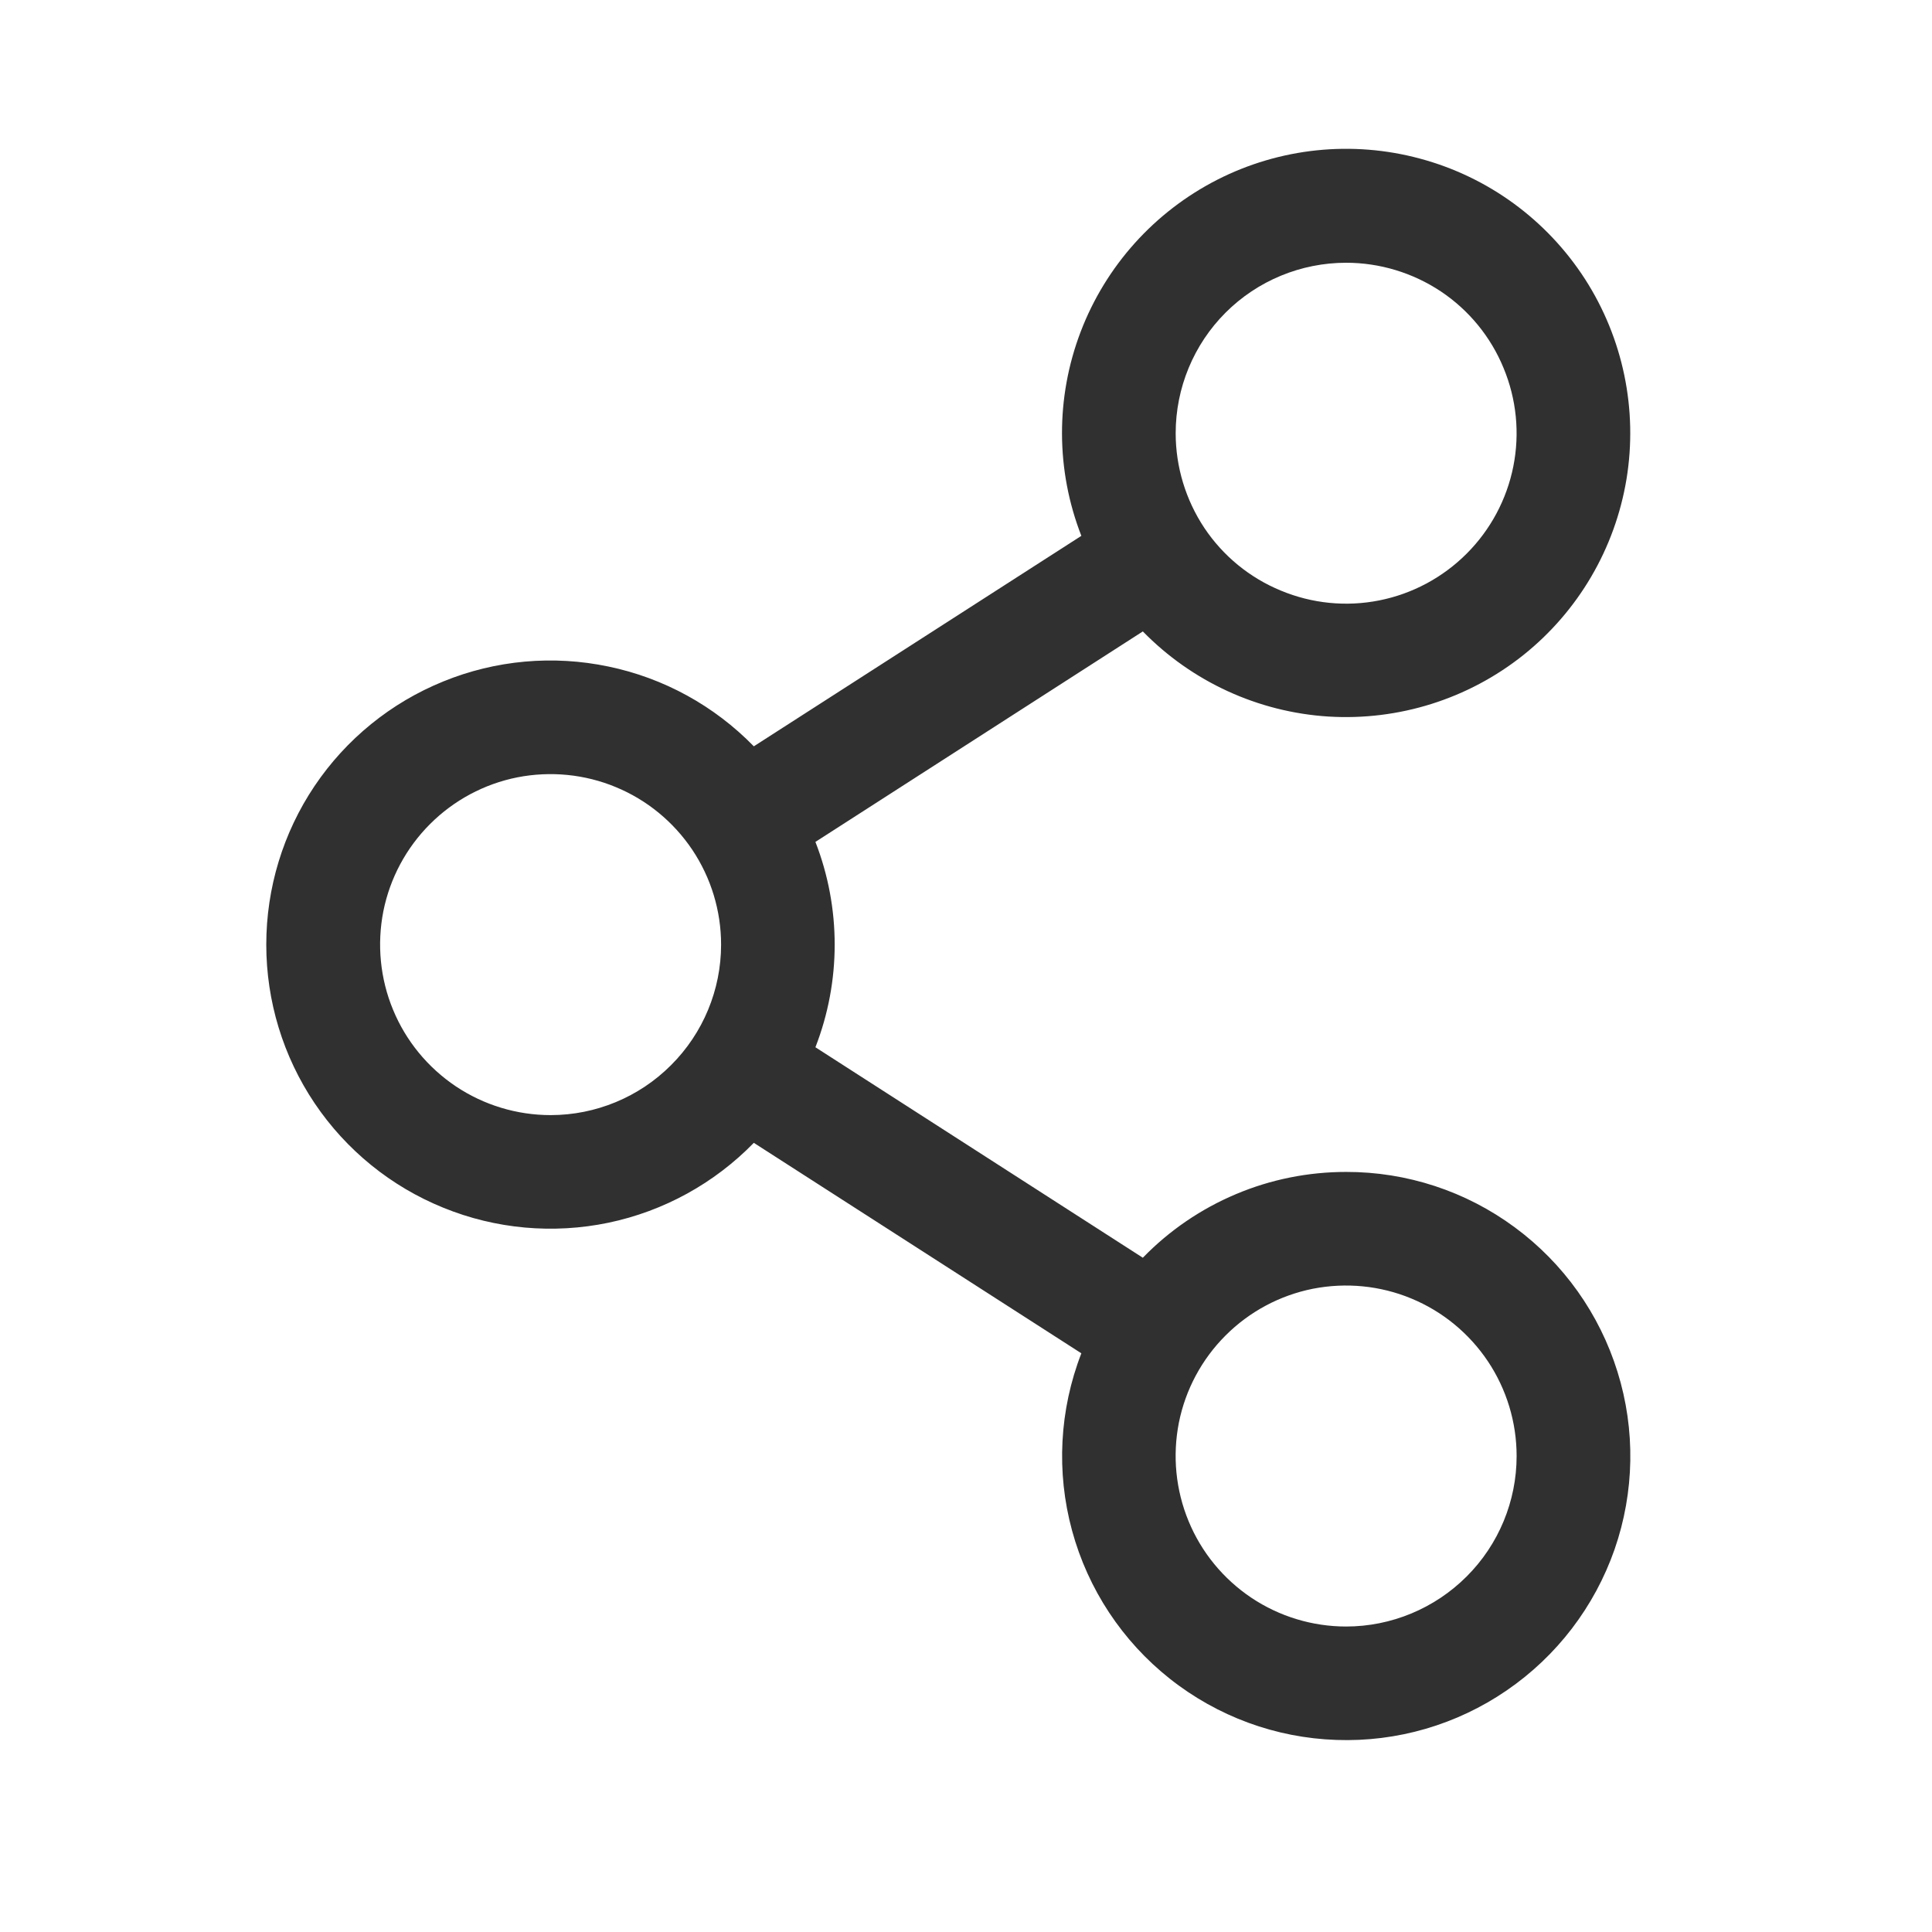 <svg xmlns="http://www.w3.org/2000/svg" width="17" height="17" viewBox="0 0 17 17" fill="none">
<path d="M11.845 10.312C11.511 10.312 11.181 10.378 10.874 10.508C10.566 10.638 10.288 10.828 10.056 11.067L7.175 9.215C7.401 8.634 7.401 7.989 7.175 7.408L10.056 5.556C10.489 5.999 11.071 6.266 11.689 6.305C12.307 6.343 12.918 6.151 13.403 5.765C13.887 5.379 14.211 4.827 14.312 4.215C14.412 3.604 14.282 2.977 13.947 2.456C13.611 1.935 13.095 1.557 12.496 1.396C11.898 1.234 11.261 1.301 10.71 1.582C10.158 1.864 9.73 2.34 9.509 2.919C9.288 3.498 9.29 4.138 9.515 4.715L6.633 6.567C6.286 6.211 5.841 5.966 5.354 5.865C4.868 5.763 4.362 5.808 3.901 5.996C3.44 6.183 3.046 6.503 2.768 6.916C2.491 7.328 2.343 7.814 2.343 8.312C2.343 8.809 2.491 9.295 2.768 9.707C3.046 10.12 3.44 10.44 3.901 10.627C4.362 10.815 4.868 10.86 5.354 10.759C5.841 10.657 6.286 10.412 6.633 10.056L9.515 11.908C9.322 12.406 9.293 12.952 9.433 13.467C9.573 13.983 9.875 14.44 10.293 14.771C10.712 15.103 11.225 15.292 11.759 15.31C12.293 15.329 12.818 15.176 13.258 14.874C13.699 14.572 14.031 14.137 14.207 13.633C14.382 13.129 14.392 12.582 14.233 12.072C14.075 11.562 13.758 11.116 13.328 10.799C12.899 10.482 12.379 10.311 11.845 10.312ZM11.845 2.312C12.141 2.312 12.431 2.4 12.678 2.564C12.925 2.729 13.117 2.963 13.23 3.238C13.344 3.512 13.374 3.813 13.316 4.104C13.258 4.395 13.115 4.662 12.905 4.872C12.695 5.082 12.428 5.225 12.137 5.283C11.846 5.341 11.545 5.311 11.271 5.197C10.996 5.084 10.762 4.892 10.597 4.645C10.433 4.398 10.345 4.108 10.345 3.812C10.345 3.414 10.503 3.032 10.784 2.751C11.065 2.47 11.447 2.312 11.845 2.312ZM4.845 9.812C4.548 9.812 4.258 9.724 4.011 9.559C3.765 9.394 3.572 9.16 3.459 8.886C3.345 8.612 3.316 8.31 3.373 8.019C3.431 7.728 3.574 7.461 3.784 7.251C3.994 7.041 4.261 6.898 4.552 6.84C4.843 6.783 5.145 6.812 5.419 6.926C5.693 7.039 5.927 7.232 6.092 7.478C6.257 7.725 6.345 8.015 6.345 8.312C6.345 8.709 6.187 9.091 5.905 9.372C5.624 9.654 5.242 9.812 4.845 9.812ZM11.845 14.312C11.548 14.312 11.258 14.224 11.011 14.059C10.765 13.894 10.572 13.66 10.459 13.386C10.345 13.111 10.316 12.81 10.373 12.519C10.431 12.228 10.574 11.961 10.784 11.751C10.994 11.541 11.261 11.398 11.552 11.34C11.843 11.283 12.145 11.312 12.419 11.426C12.693 11.539 12.927 11.732 13.092 11.978C13.257 12.225 13.345 12.515 13.345 12.812C13.345 13.209 13.187 13.591 12.905 13.872C12.624 14.153 12.242 14.312 11.845 14.312Z" fill="#303030"/>
</svg>